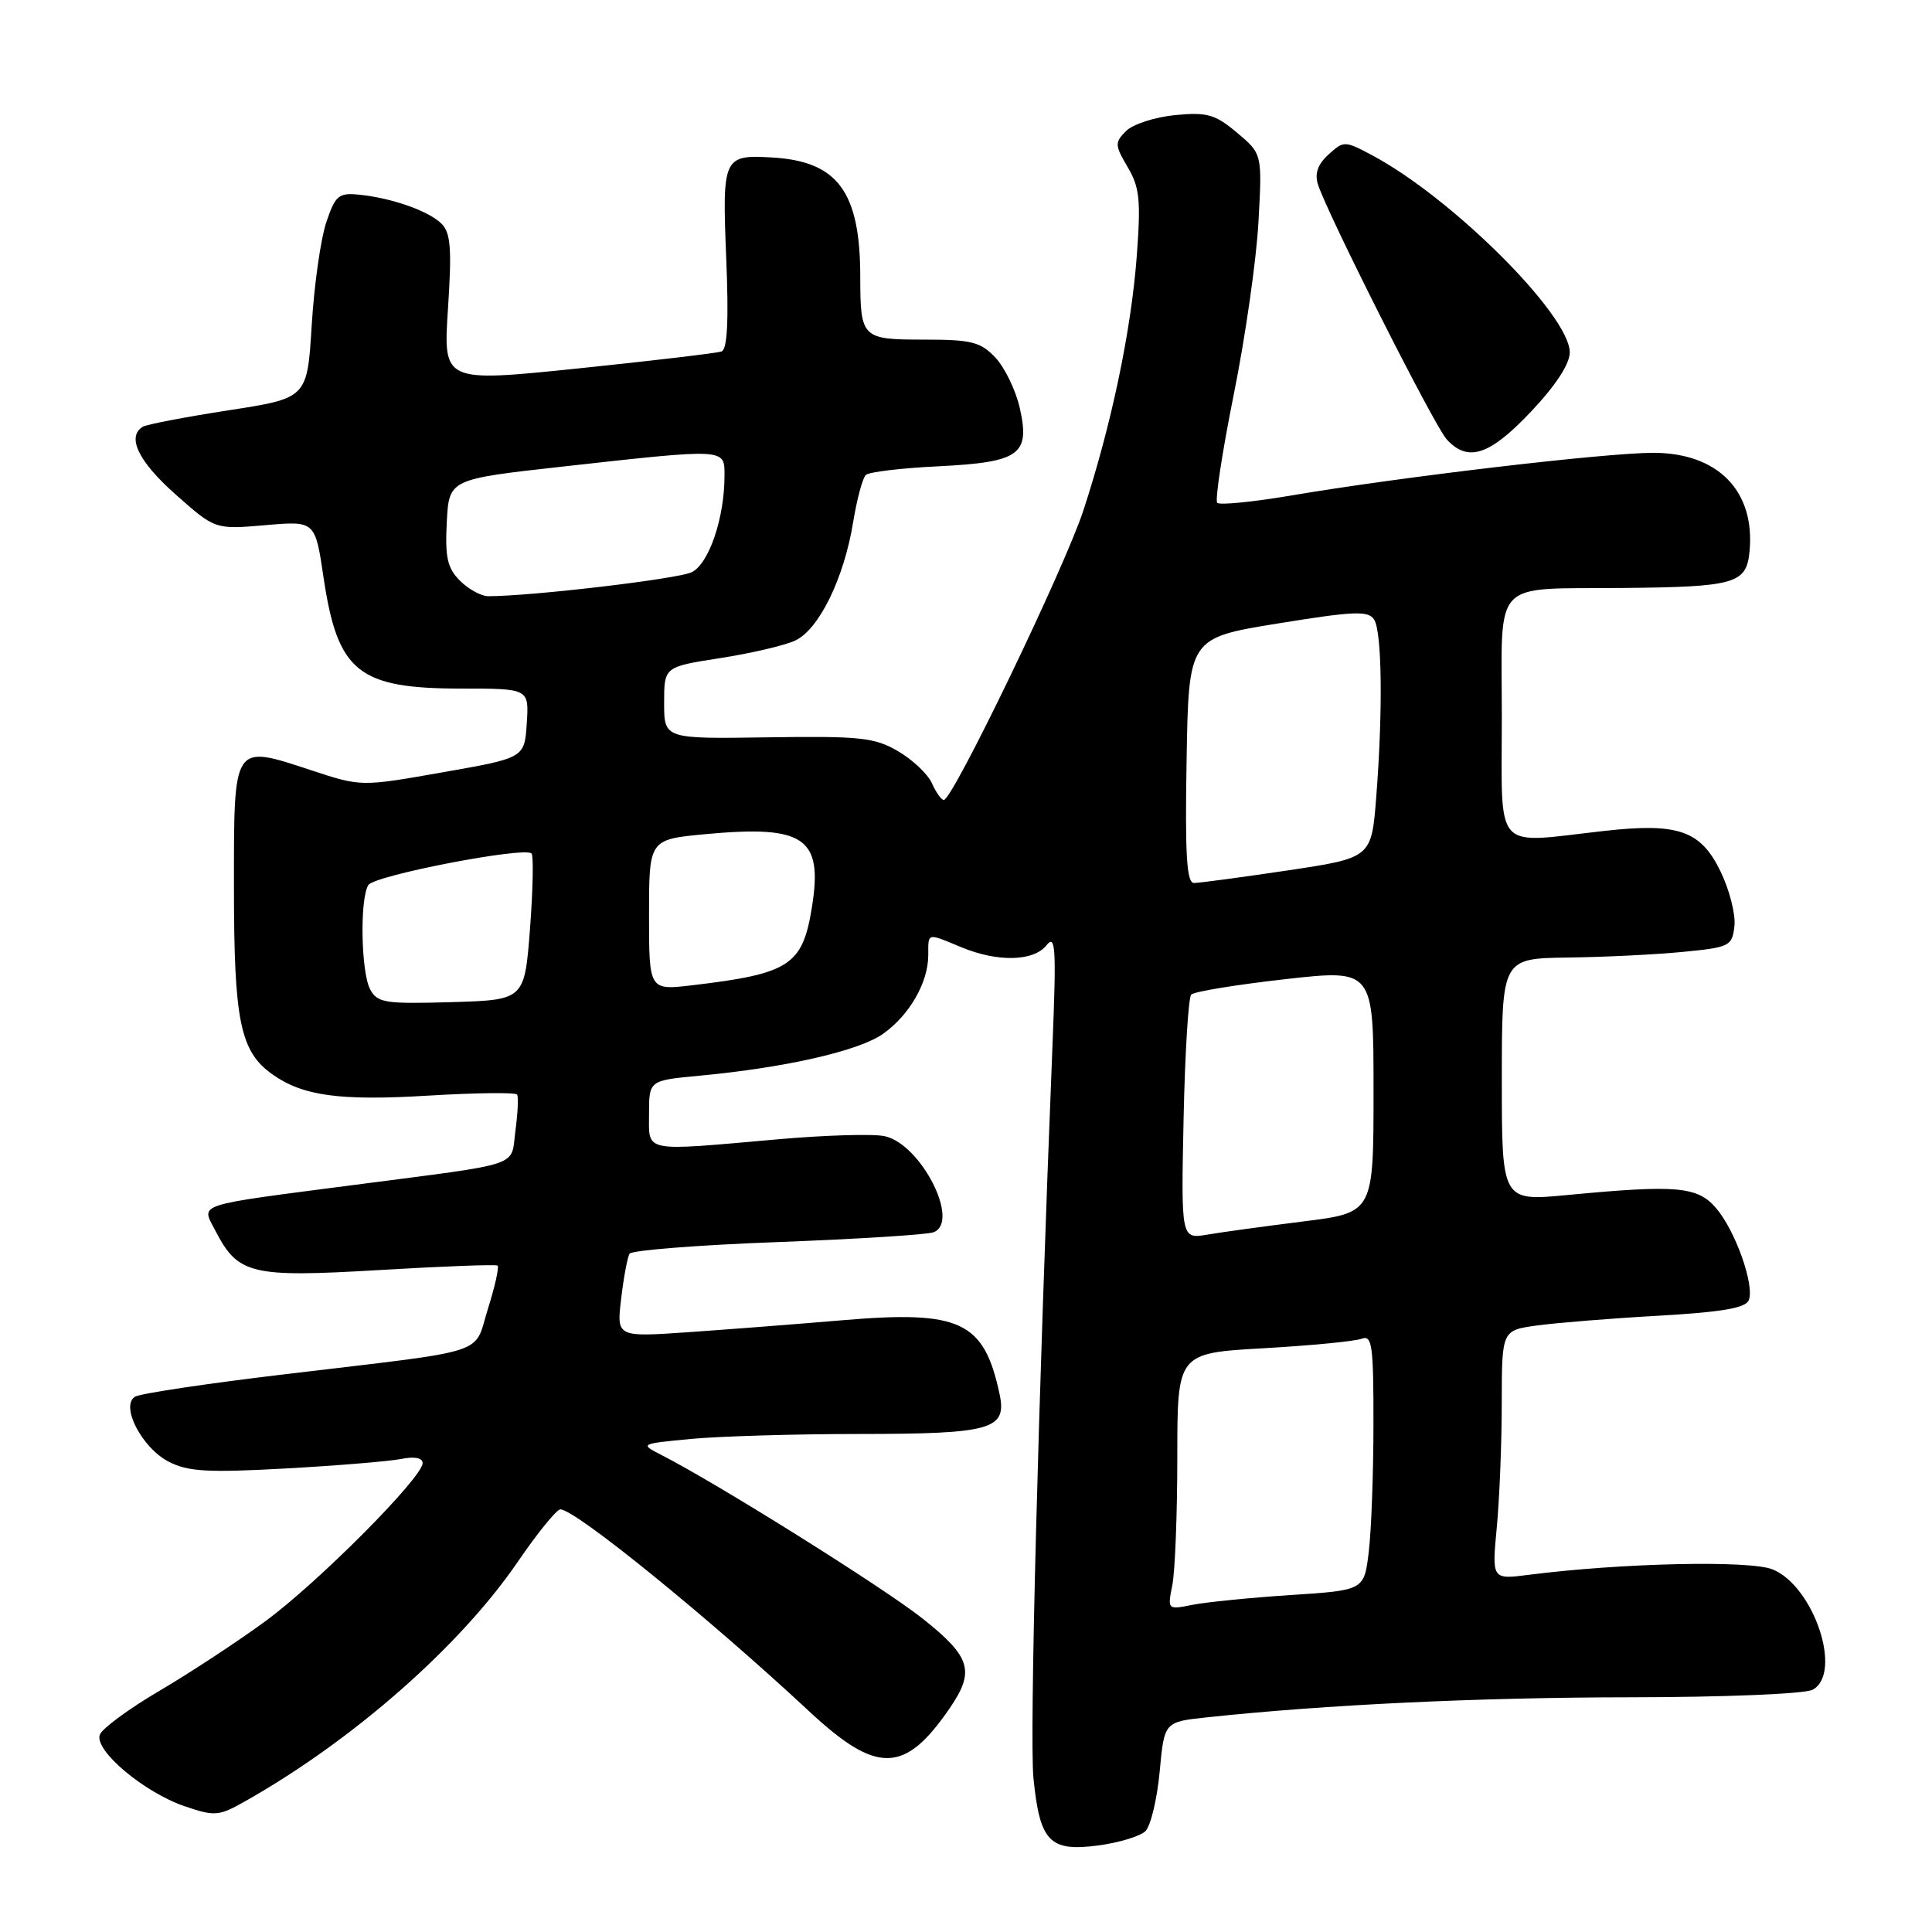<?xml version="1.0" encoding="UTF-8" standalone="no"?>
<!DOCTYPE svg PUBLIC "-//W3C//DTD SVG 1.1//EN" "http://www.w3.org/Graphics/SVG/1.1/DTD/svg11.dtd" >
<svg xmlns="http://www.w3.org/2000/svg" xmlns:xlink="http://www.w3.org/1999/xlink" version="1.1" viewBox="0 0 256 256">
 <g >
 <path fill="currentColor"
d=" M 151.77 242.64 C 152.47 241.95 153.32 238.41 153.66 234.78 C 154.27 228.16 154.27 228.16 159.89 227.56 C 175.60 225.88 195.76 224.92 215.93 224.90 C 228.51 224.89 239.16 224.45 240.18 223.90 C 244.20 221.75 240.38 210.23 234.90 207.96 C 231.92 206.72 214.85 207.10 202.59 208.67 C 197.68 209.30 197.68 209.30 198.33 202.40 C 198.69 198.60 198.99 191.17 198.99 185.89 C 199.00 176.27 199.00 176.27 203.68 175.63 C 206.26 175.28 213.50 174.69 219.78 174.34 C 228.24 173.85 231.32 173.32 231.73 172.27 C 232.50 170.25 229.93 163.03 227.38 160.07 C 224.92 157.21 222.19 156.97 207.75 158.34 C 199.00 159.18 199.00 159.18 199.00 143.09 C 199.00 127.00 199.00 127.00 207.75 126.88 C 212.56 126.82 219.43 126.48 223.00 126.13 C 229.19 125.53 229.52 125.37 229.82 122.71 C 230.00 121.18 229.17 117.93 227.99 115.49 C 225.35 110.03 222.38 109.00 212.50 110.11 C 197.72 111.77 199.00 113.20 199.00 95.12 C 199.00 76.40 197.43 78.09 215.00 77.91 C 229.93 77.77 231.41 77.34 231.82 73.09 C 232.60 65.08 227.65 60.00 219.06 60.00 C 212.74 60.00 185.55 63.20 171.19 65.64 C 166.07 66.51 161.62 66.95 161.29 66.63 C 160.97 66.31 161.96 59.84 163.48 52.27 C 165.01 44.70 166.48 34.43 166.75 29.44 C 167.25 20.39 167.25 20.39 163.92 17.59 C 161.02 15.15 159.96 14.84 155.72 15.25 C 153.04 15.51 150.11 16.46 149.21 17.36 C 147.69 18.88 147.71 19.23 149.42 22.14 C 151.01 24.82 151.18 26.54 150.63 33.89 C 149.89 43.81 147.28 56.24 143.57 67.59 C 141.07 75.24 126.24 106.00 125.06 106.00 C 124.74 106.00 124.03 105.01 123.49 103.79 C 122.94 102.57 120.92 100.66 119.00 99.54 C 115.88 97.72 114.00 97.52 101.75 97.70 C 88.00 97.91 88.00 97.91 88.00 93.13 C 88.00 88.36 88.00 88.36 95.38 87.21 C 99.45 86.58 103.93 85.54 105.34 84.89 C 108.50 83.45 111.84 76.64 113.05 69.17 C 113.55 66.13 114.30 63.33 114.73 62.93 C 115.15 62.54 119.45 62.02 124.29 61.79 C 135.12 61.25 136.52 60.26 135.13 54.08 C 134.60 51.73 133.15 48.73 131.91 47.40 C 129.93 45.30 128.76 45.00 122.43 45.00 C 114.19 45.00 114.00 44.82 113.99 36.67 C 113.98 25.41 111.01 21.38 102.35 20.87 C 95.83 20.48 95.68 20.81 96.23 34.23 C 96.57 42.48 96.38 46.29 95.61 46.57 C 95.00 46.79 86.45 47.80 76.61 48.82 C 58.72 50.66 58.72 50.66 59.36 40.90 C 59.88 32.97 59.72 30.86 58.51 29.65 C 56.81 27.95 51.89 26.22 47.53 25.79 C 44.86 25.53 44.42 25.91 43.22 29.50 C 42.49 31.70 41.62 37.83 41.30 43.13 C 40.71 52.76 40.71 52.76 30.27 54.37 C 24.53 55.26 19.42 56.24 18.91 56.55 C 16.76 57.88 18.35 61.16 23.25 65.50 C 28.50 70.16 28.50 70.16 35.13 69.59 C 41.76 69.01 41.76 69.01 42.87 76.51 C 44.74 89.06 47.45 91.24 61.16 91.24 C 70.10 91.24 70.10 91.24 69.80 95.84 C 69.50 100.43 69.50 100.43 58.68 102.33 C 47.86 104.24 47.86 104.24 41.32 102.09 C 30.79 98.63 31.00 98.32 31.00 117.60 C 31.00 135.37 31.83 139.36 36.14 142.39 C 40.17 145.23 45.09 145.89 56.84 145.17 C 63.08 144.80 68.34 144.73 68.52 145.04 C 68.71 145.34 68.61 147.49 68.30 149.81 C 67.64 154.72 69.63 154.05 47.00 157.00 C 25.51 159.80 26.65 159.42 28.53 163.06 C 31.54 168.88 33.24 169.29 50.22 168.29 C 58.62 167.79 65.69 167.52 65.93 167.70 C 66.16 167.88 65.59 170.45 64.66 173.40 C 62.69 179.67 65.39 178.79 37.80 182.09 C 27.52 183.31 18.56 184.65 17.89 185.07 C 15.92 186.28 18.80 191.85 22.35 193.68 C 24.91 195.00 27.50 195.15 37.87 194.58 C 44.72 194.20 51.60 193.63 53.16 193.32 C 54.93 192.96 56.00 193.17 56.00 193.87 C 56.00 195.77 42.12 209.73 35.12 214.85 C 31.48 217.52 25.19 221.65 21.15 224.03 C 17.11 226.40 13.55 229.02 13.23 229.85 C 12.44 231.91 19.06 237.49 24.48 239.34 C 28.51 240.71 28.99 240.67 32.69 238.56 C 46.91 230.49 61.00 218.08 68.62 206.93 C 71.22 203.12 73.76 200.00 74.25 200.00 C 76.23 200.00 93.82 214.28 107.21 226.75 C 116.21 235.13 119.87 235.05 125.84 226.35 C 129.22 221.42 128.65 219.55 122.25 214.47 C 117.11 210.39 95.11 196.61 87.62 192.78 C 84.77 191.32 84.80 191.31 91.62 190.66 C 95.41 190.31 105.39 190.01 113.82 190.01 C 131.46 190.00 133.46 189.42 132.44 184.68 C 130.37 175.06 127.27 173.61 111.60 174.94 C 105.50 175.46 96.27 176.17 91.10 176.53 C 81.70 177.17 81.70 177.17 82.31 172.06 C 82.64 169.25 83.14 166.58 83.42 166.12 C 83.71 165.67 92.55 164.97 103.07 164.58 C 113.60 164.18 122.88 163.60 123.70 163.28 C 127.28 161.91 122.05 151.61 117.23 150.55 C 115.72 150.22 109.32 150.41 102.99 150.97 C 84.98 152.56 86.00 152.76 86.00 147.58 C 86.00 143.16 86.00 143.16 92.75 142.53 C 104.09 141.47 113.86 139.24 117.02 136.98 C 120.53 134.49 123.00 130.17 123.00 126.55 C 123.00 123.55 122.79 123.60 127.35 125.50 C 132.17 127.51 136.95 127.41 138.67 125.25 C 139.87 123.74 139.98 125.58 139.46 138.50 C 137.56 185.78 136.40 230.29 136.94 235.63 C 137.78 244.02 139.07 245.38 145.46 244.54 C 148.23 244.18 151.07 243.32 151.77 242.64 Z  M 202.85 54.56 C 206.14 51.08 208.00 48.24 208.00 46.69 C 208.00 41.75 192.39 26.19 181.77 20.55 C 178.18 18.64 178.05 18.64 176.04 20.47 C 174.62 21.75 174.18 22.99 174.63 24.42 C 175.83 28.24 190.03 56.38 191.68 58.20 C 194.49 61.30 197.37 60.36 202.85 54.56 Z  M 155.34 210.03 C 155.70 208.23 156.00 200.57 156.00 193.03 C 156.00 179.30 156.00 179.30 167.42 178.65 C 173.70 178.29 179.55 177.73 180.42 177.39 C 181.81 176.86 182.00 178.24 181.99 188.64 C 181.99 195.16 181.71 202.80 181.37 205.61 C 180.76 210.72 180.76 210.72 171.03 211.35 C 165.68 211.70 159.81 212.29 157.99 212.65 C 154.70 213.31 154.69 213.30 155.34 210.03 Z  M 156.83 148.34 C 157.01 139.63 157.47 132.18 157.84 131.79 C 158.22 131.39 163.81 130.48 170.26 129.75 C 182.00 128.43 182.00 128.43 182.00 144.56 C 182.00 160.68 182.00 160.68 172.75 161.84 C 167.66 162.48 161.93 163.26 160.00 163.59 C 156.50 164.18 156.50 164.18 156.83 148.34 Z  M 49.05 131.10 C 47.83 128.82 47.66 119.08 48.81 117.27 C 49.62 115.99 69.49 112.16 70.43 113.09 C 70.71 113.38 70.62 117.87 70.23 123.06 C 69.50 132.50 69.50 132.50 59.80 132.79 C 51.02 133.04 50.01 132.89 49.05 131.10 Z  M 86.00 121.23 C 86.00 111.23 86.00 111.23 93.48 110.53 C 106.60 109.31 109.06 110.99 107.59 120.17 C 106.35 127.91 104.67 129.02 91.75 130.55 C 86.00 131.23 86.00 131.23 86.00 121.23 Z  M 157.23 100.76 C 157.50 84.53 157.50 84.53 169.35 82.61 C 179.44 80.97 181.32 80.90 182.08 82.10 C 183.12 83.74 183.25 94.17 182.36 105.59 C 181.73 113.67 181.73 113.67 170.60 115.34 C 164.48 116.25 158.90 117.00 158.21 117.00 C 157.24 117.00 157.01 113.29 157.23 100.76 Z  M 60.95 76.95 C 59.28 75.28 58.96 73.87 59.20 69.20 C 59.50 63.50 59.50 63.50 74.50 61.83 C 96.41 59.40 96.00 59.38 96.00 63.06 C 96.00 68.63 93.94 74.70 91.66 75.82 C 89.86 76.71 70.44 79.00 64.70 79.00 C 63.76 79.00 62.08 78.08 60.95 76.95 Z "/>
</g>
</svg>
